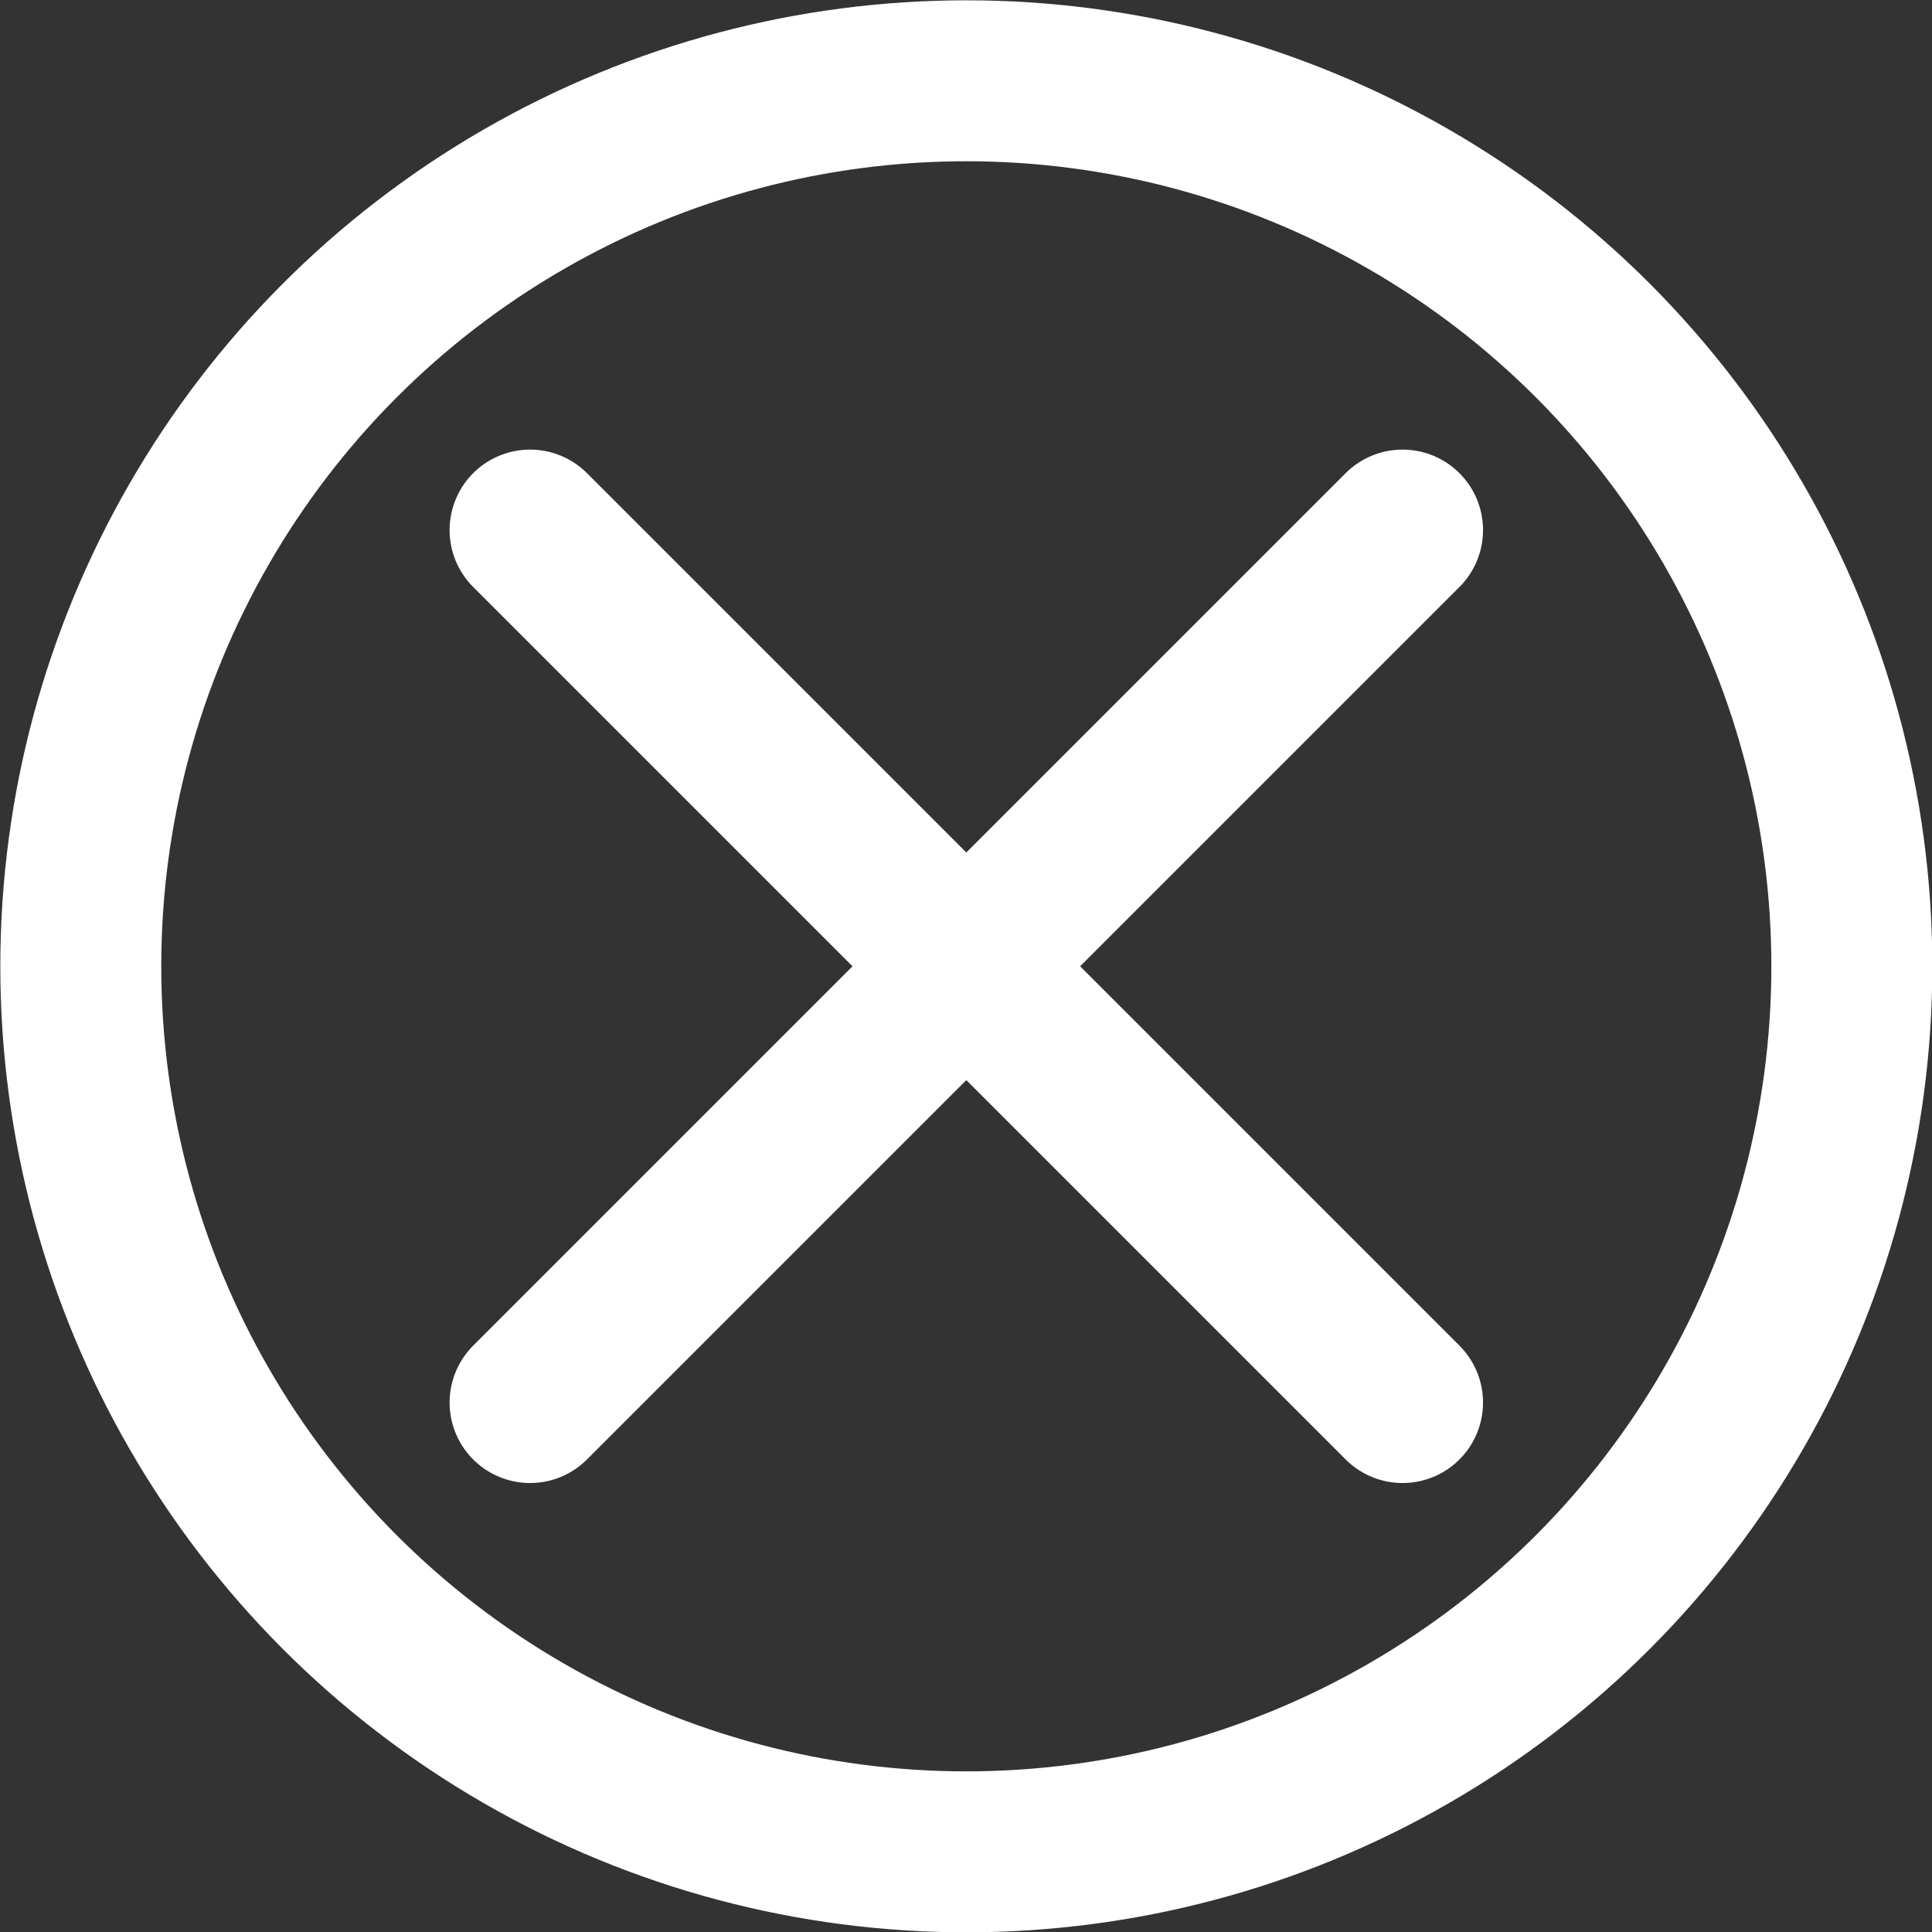 <svg xmlns="http://www.w3.org/2000/svg" viewBox="0 0 31.09 31.09"><rect x="0" y="0" width="31.09" height="31.09" fill="#333333" stroke="none"/><defs><style>.cls-1{fill:none;stroke:#fff;stroke-linecap:round;stroke-linejoin:round;stroke-width:2.59px;}</style></defs><g id="Capa_2" data-name="Capa 2"><g id="Textos"><circle class="cls-1" cx="15.55" cy="15.55" r="14.25"/><line class="cls-1" x1="8.53" y1="8.53" x2="22.57" y2="22.57"/><line class="cls-1" x1="8.53" y1="22.57" x2="22.57" y2="8.53"/></g></g></svg>